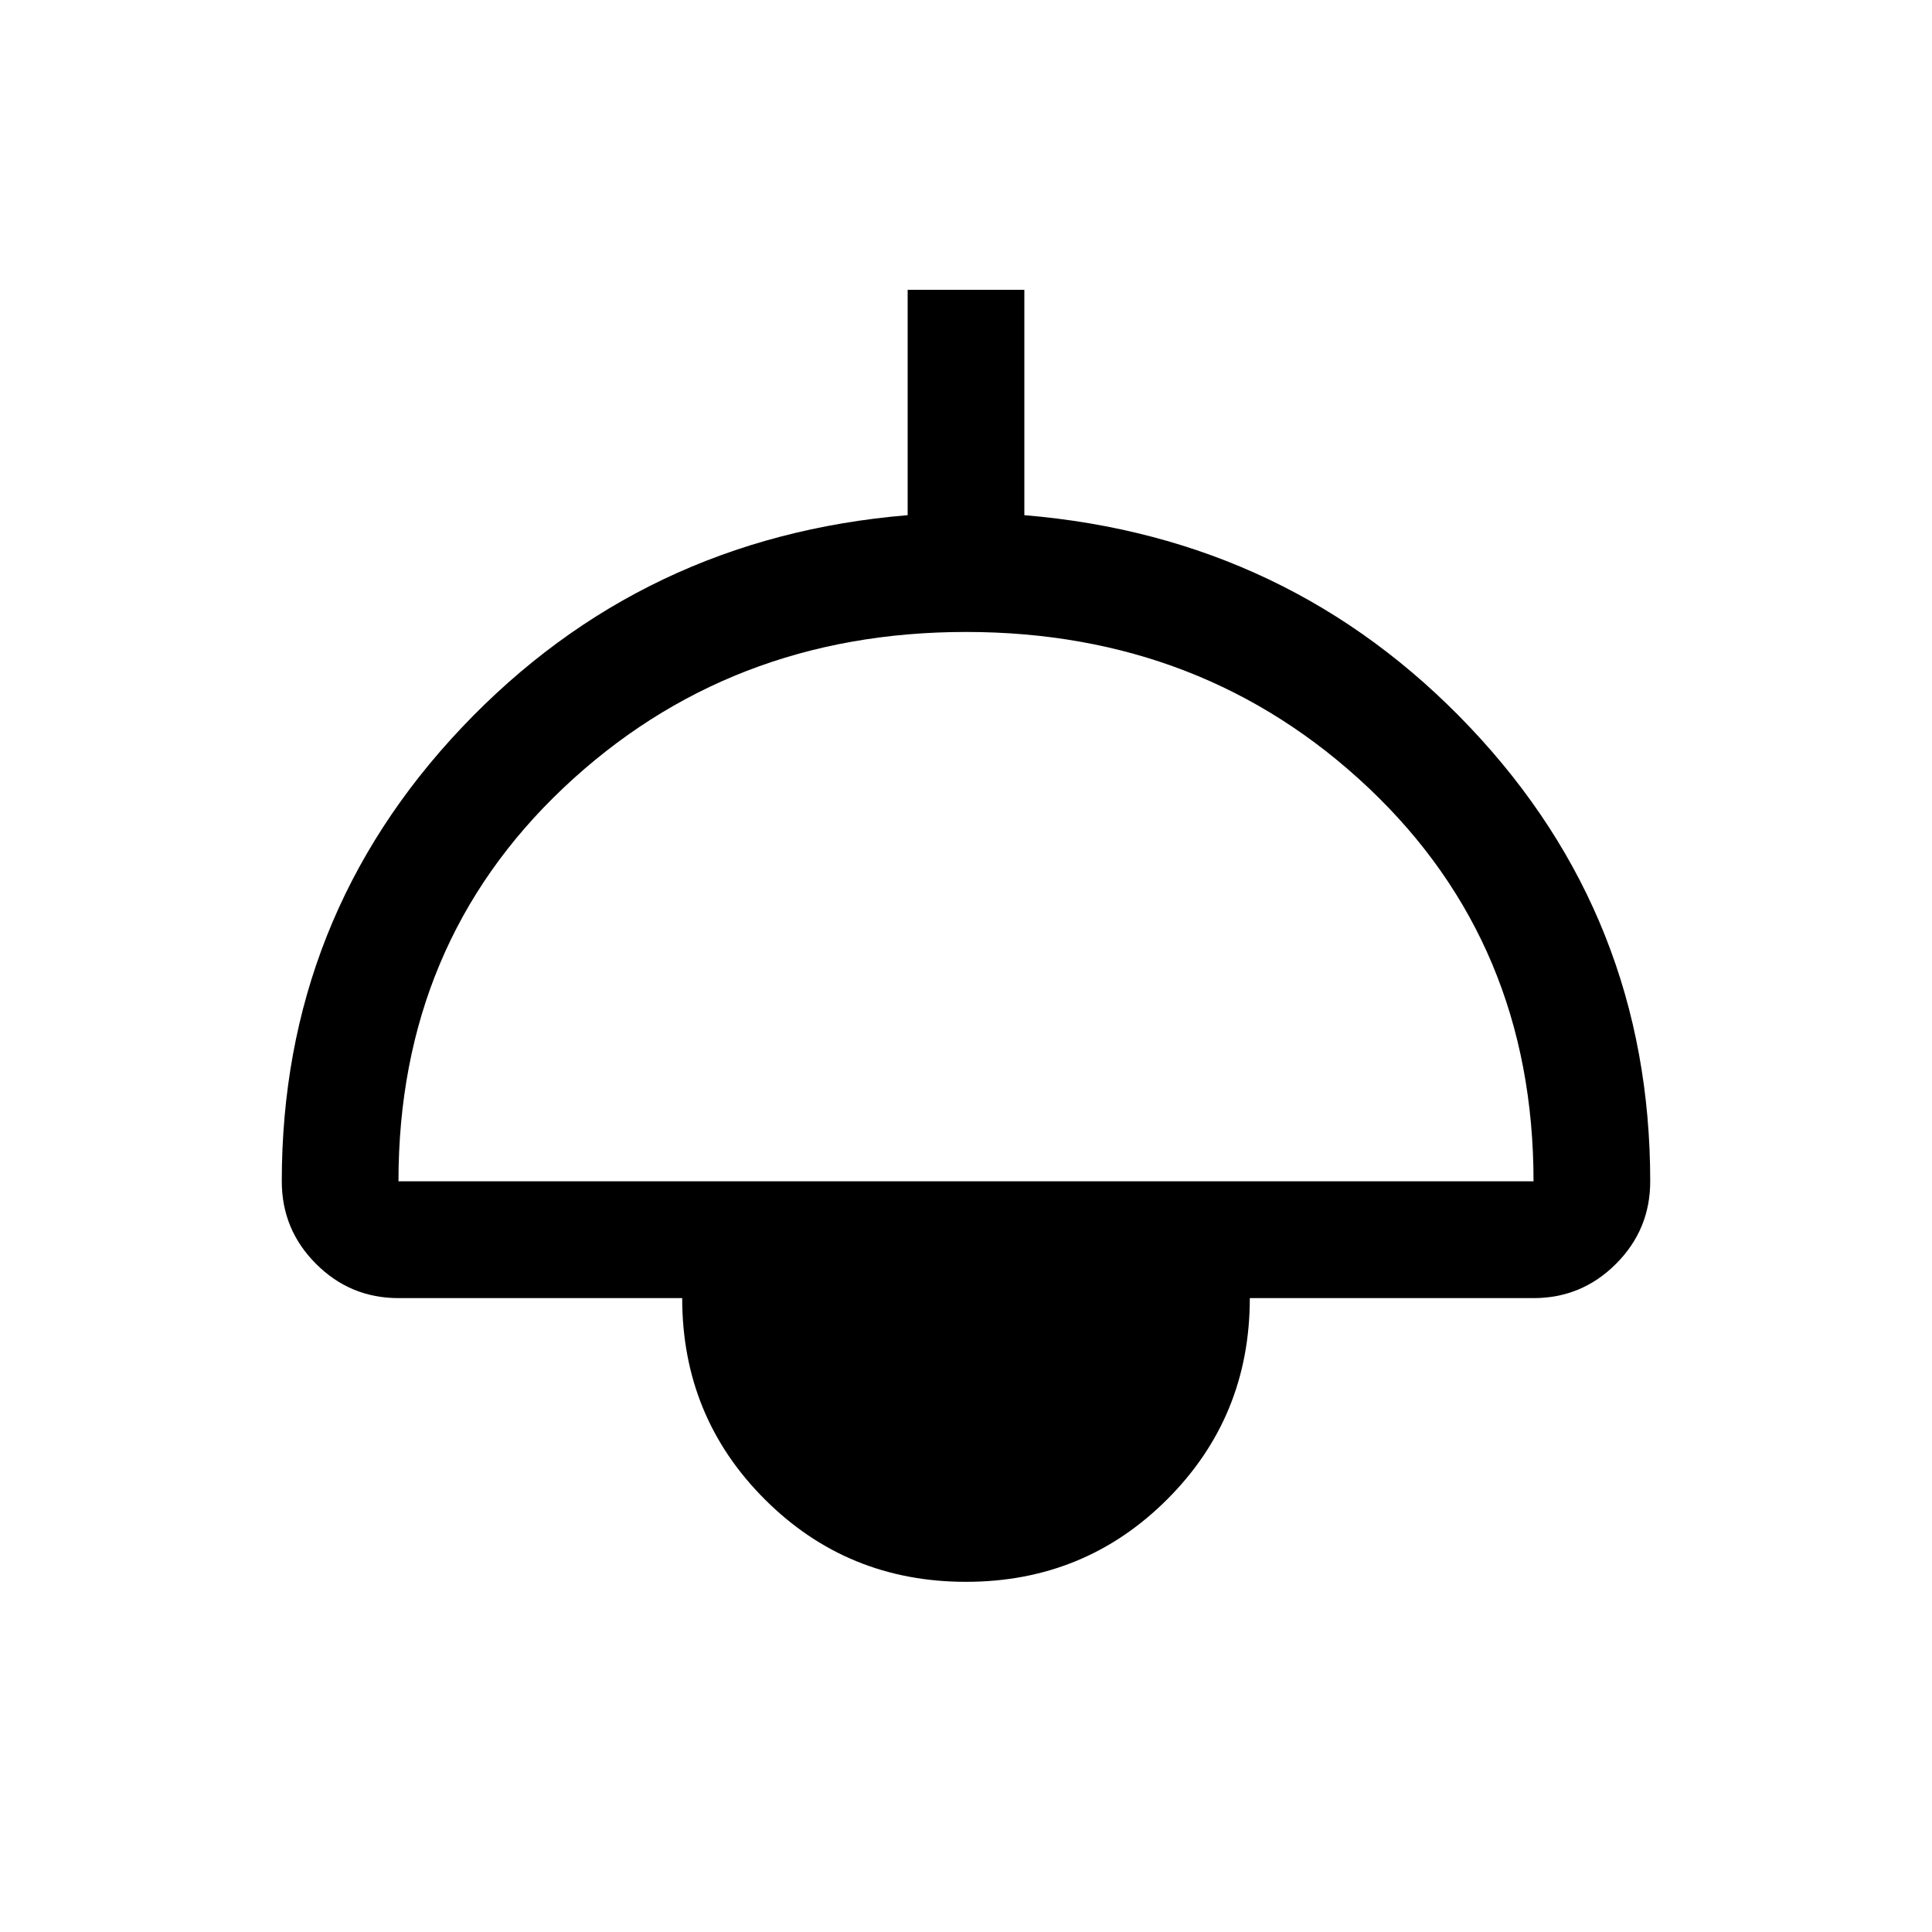<svg xmlns="http://www.w3.org/2000/svg" height="20" width="20"><path d="M10 16.375Q8.771 16.375 7.917 15.521Q7.062 14.667 7.062 13.438H4.125Q3.625 13.438 3.271 13.083Q2.917 12.729 2.917 12.229Q2.917 9.5 4.781 7.531Q6.646 5.562 9.396 5.333V3H10.604V5.333Q13.354 5.562 15.219 7.531Q17.083 9.5 17.083 12.229Q17.083 12.729 16.729 13.083Q16.375 13.438 15.875 13.438H12.938Q12.938 14.667 12.083 15.521Q11.229 16.375 10 16.375ZM4.125 12.229H15.875Q15.875 9.771 14.167 8.156Q12.458 6.542 10 6.542Q7.542 6.542 5.833 8.156Q4.125 9.771 4.125 12.229ZM10 15.167Q10.75 15.167 11.24 14.667Q11.729 14.167 11.729 13.438H8.271Q8.271 14.188 8.771 14.677Q9.271 15.167 10 15.167ZM10 15.167Q9.25 15.167 8.76 14.677Q8.271 14.188 8.271 13.438H11.729Q11.729 14.188 11.24 14.677Q10.75 15.167 10 15.167Z"/></svg>